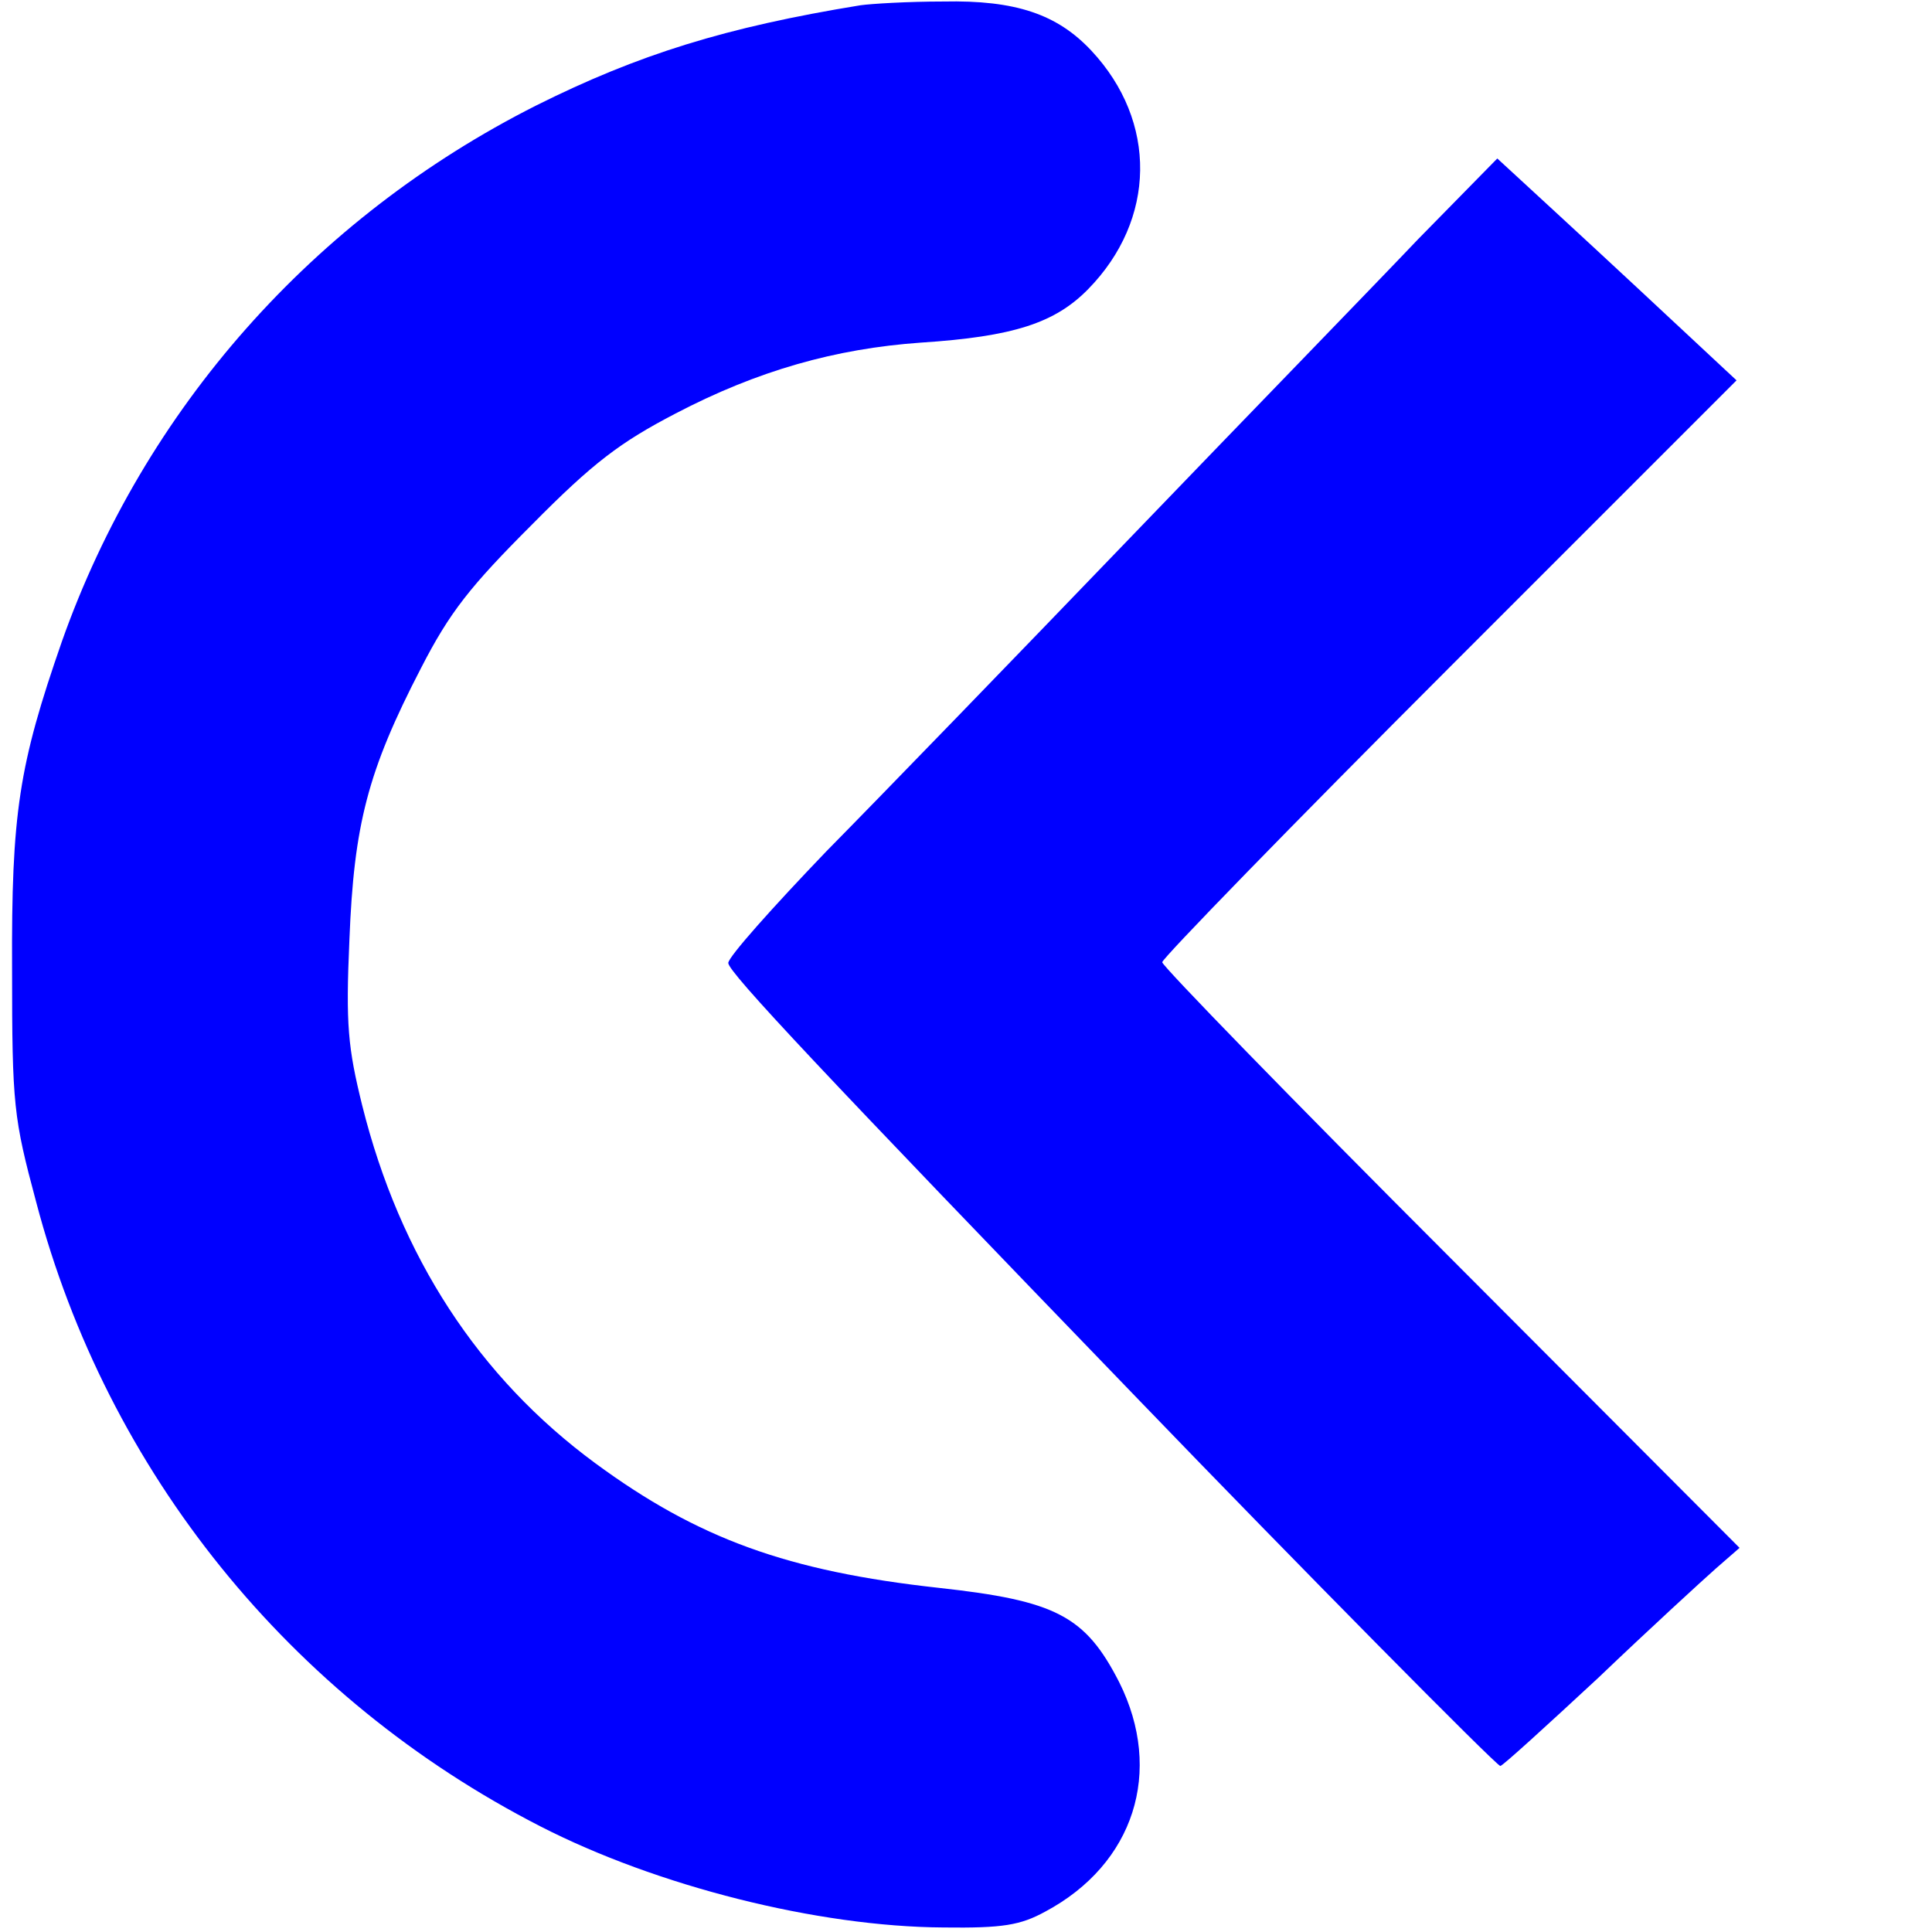 <?xml version="1.0" standalone="no"?>
<!DOCTYPE svg PUBLIC "-//W3C//DTD SVG 20010904//EN"
 "http://www.w3.org/TR/2001/REC-SVG-20010904/DTD/svg10.dtd">
<svg version="1.0" xmlns="http://www.w3.org/2000/svg"
 width="256pt" height="256pt" viewBox="0 0 256 256"
 preserveAspectRatio="xMidYMid meet">

<g transform="translate(0,256) scale(0.1,-0.1)"
fill="#0000FF" stroke="none">
<path d="M1140 2553 c-178 -29 -294 -65 -430 -133 -295 -149 -519 -402 -628
-710 -57 -164 -67 -227 -66 -435 0 -180 2 -196 32 -308 94 -357 336 -657 668
-827 154 -79 367 -133 534 -134 79 -1 102 3 135 21 118 63 157 186 98 304 -45
88 -84 108 -239 125 -200 22 -319 65 -455 165 -155 114 -259 274 -309 474 -19
77 -22 107 -17 220 6 152 24 223 95 360 38 74 65 108 147 190 81 82 117 109
190 147 109 57 212 86 325 94 123 8 178 26 222 71 90 92 92 222 4 316 -45 48
-100 67 -196 65 -47 0 -96 -3 -110 -5z"/>
<path d="M1879 2243 c-57 -60 -228 -236 -379 -393 -151 -157 -333 -345 -405
-418 -71 -74 -130 -140 -130 -148 0 -12 124 -144 544 -579 211 -219 474 -485
479 -485 3 0 61 53 130 117 68 65 139 130 156 145 l31 27 -382 383 c-211 211
-383 388 -383 393 0 5 171 181 381 391 l380 380 -133 124 c-73 68 -145 134
-159 147 l-25 23 -105 -107z"/>
</g>
</svg>
